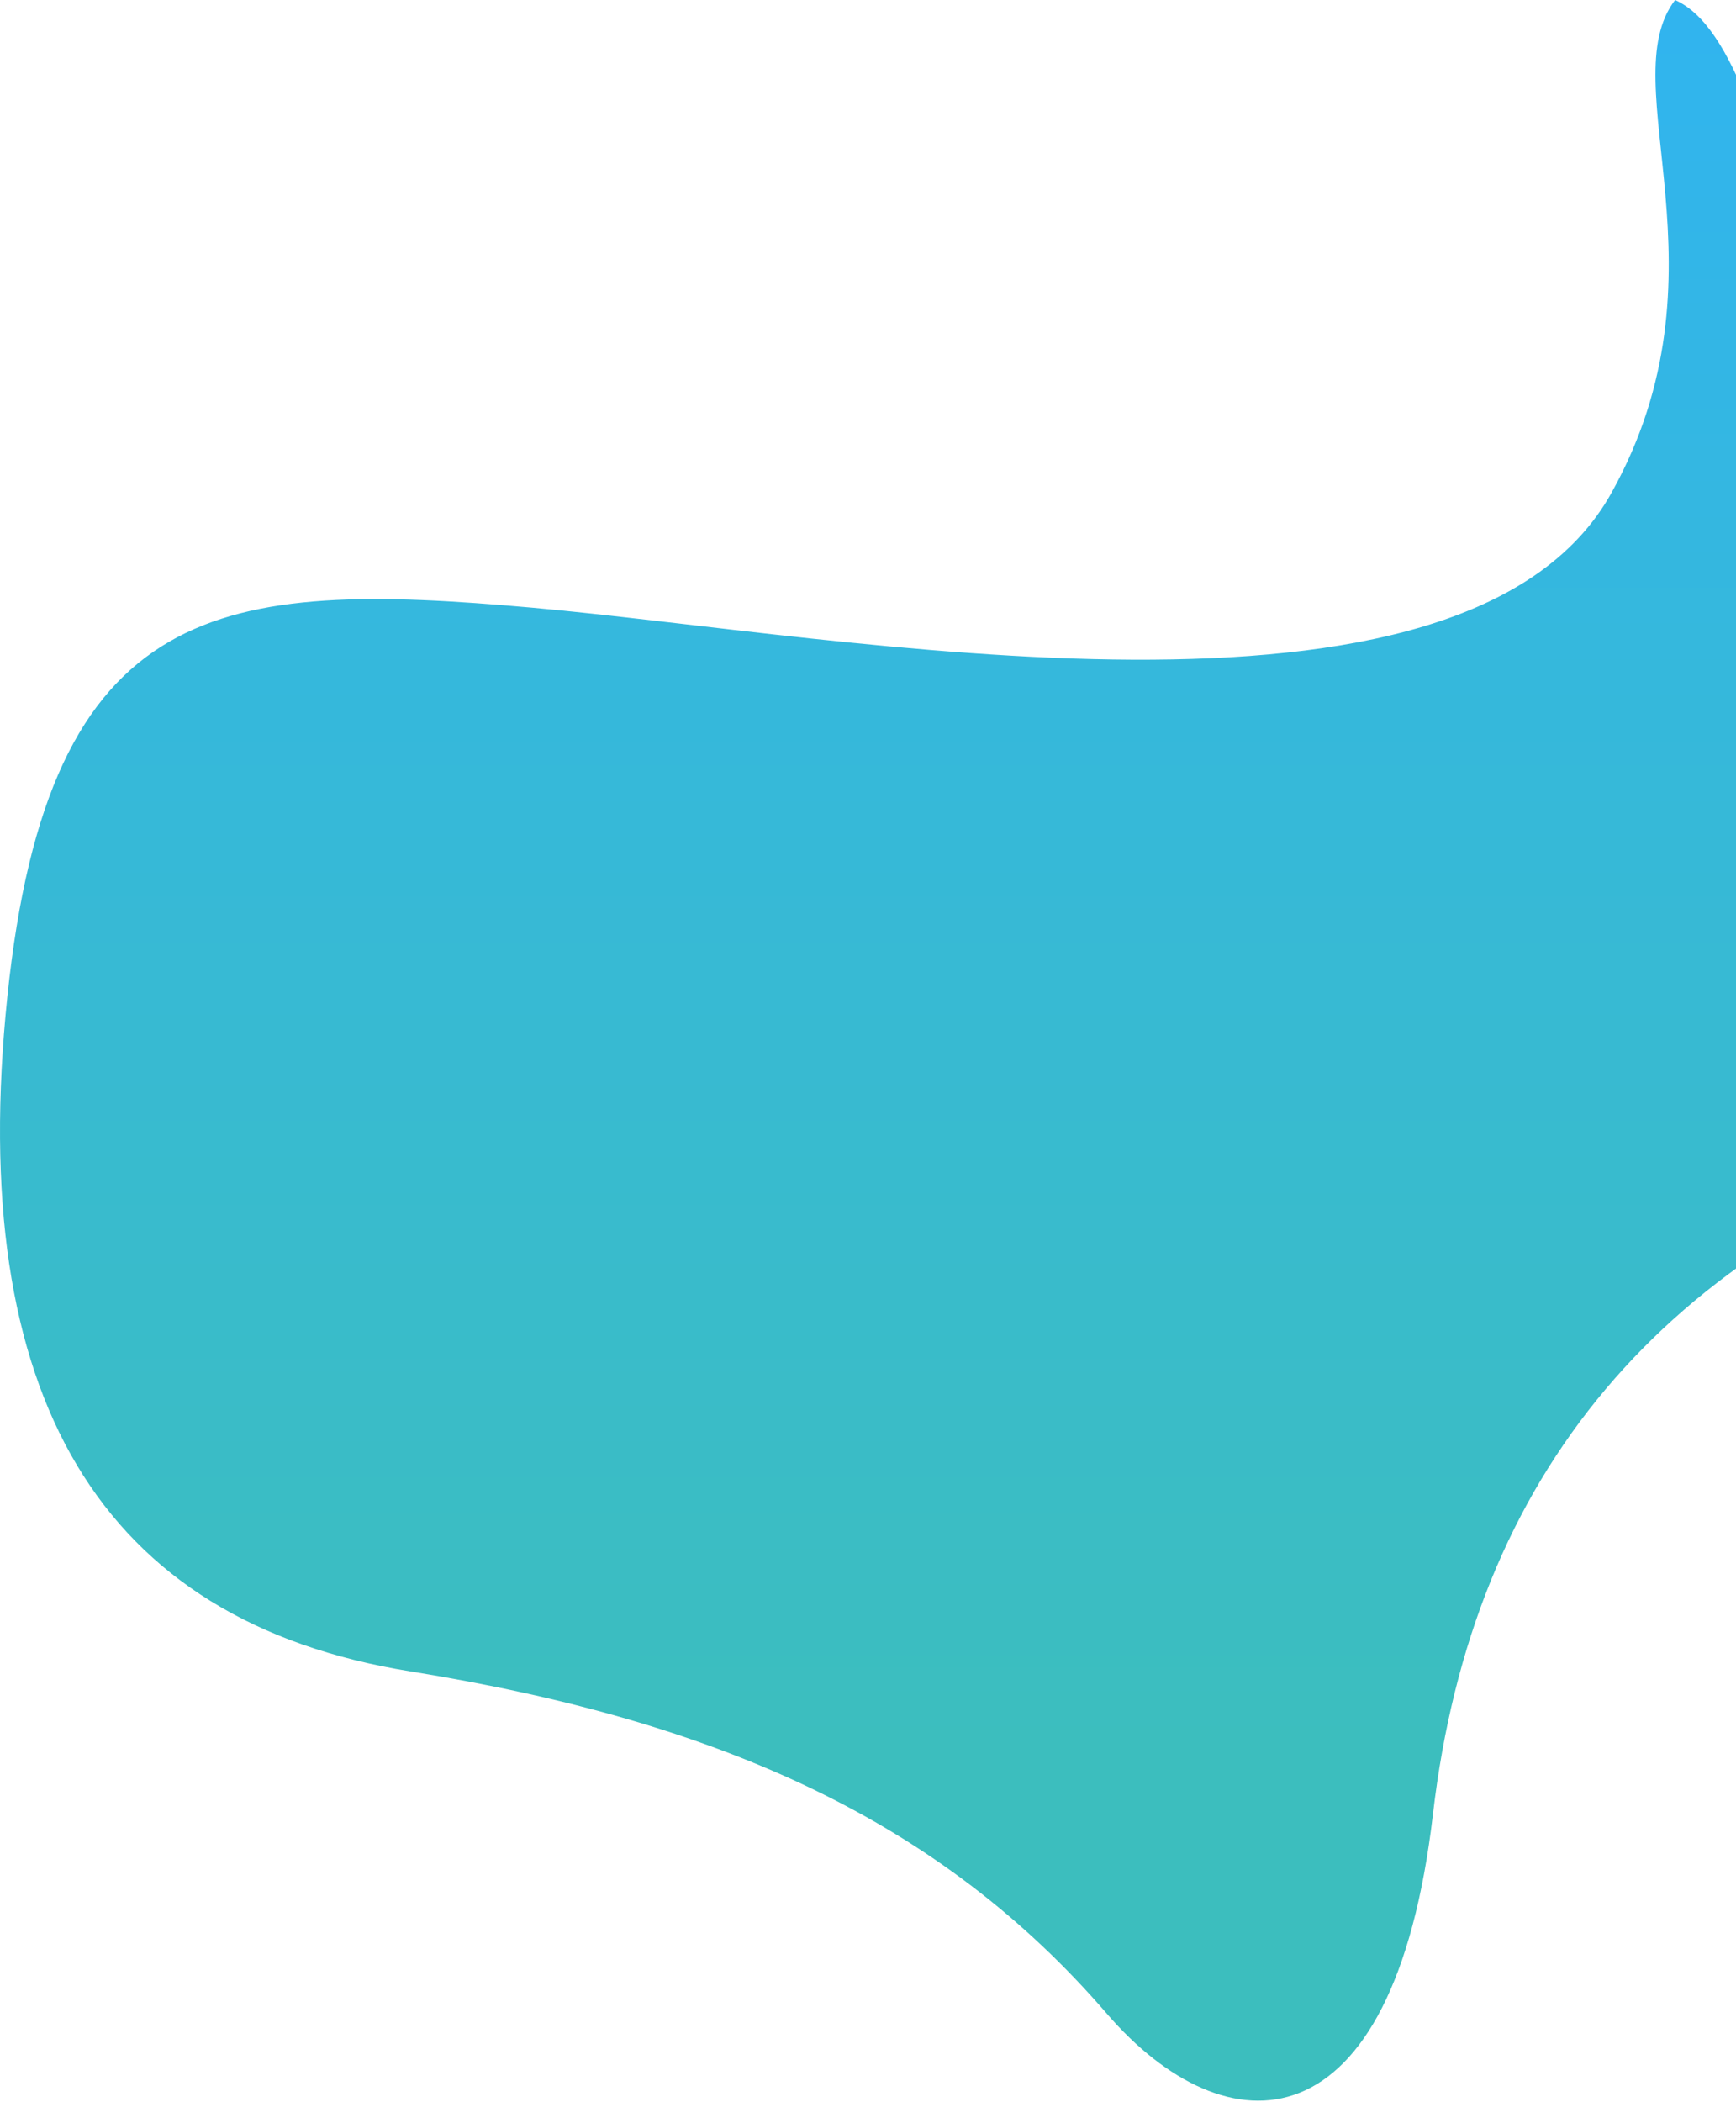 <svg width="898" height="1087" viewBox="0 0 898 1087" fill="none" xmlns="http://www.w3.org/2000/svg">
<path d="M1036.53 587.15C860.209 645.289 761.787 762.213 741.263 937.922C720.739 1113.63 634 1112.49 572.5 1041.21C486.672 941.725 372.763 890.119 212.302 864.279C51.841 838.44 -17.661 722.162 3.796 515.445C25.253 308.728 114.539 299.995 275 314.207C435.461 328.419 757.309 391.5 833.5 255C897.132 141 833.5 43 866.5 0C929 28 925 257 1081.31 360.407C1227.78 453.43 1212.85 529.01 1036.53 587.15Z" fill="url(#paint0_linear_135_101)"/>
<defs>
<linearGradient id="paint0_linear_135_101" x1="243.605" y1="-294.086" x2="243.605" y2="901.914" gradientUnits="userSpaceOnUse">
<stop stop-color="#2DB1FF"/>
<stop offset="1" stop-color="#3CBEBE"/>
</linearGradient>
</defs>
</svg>
